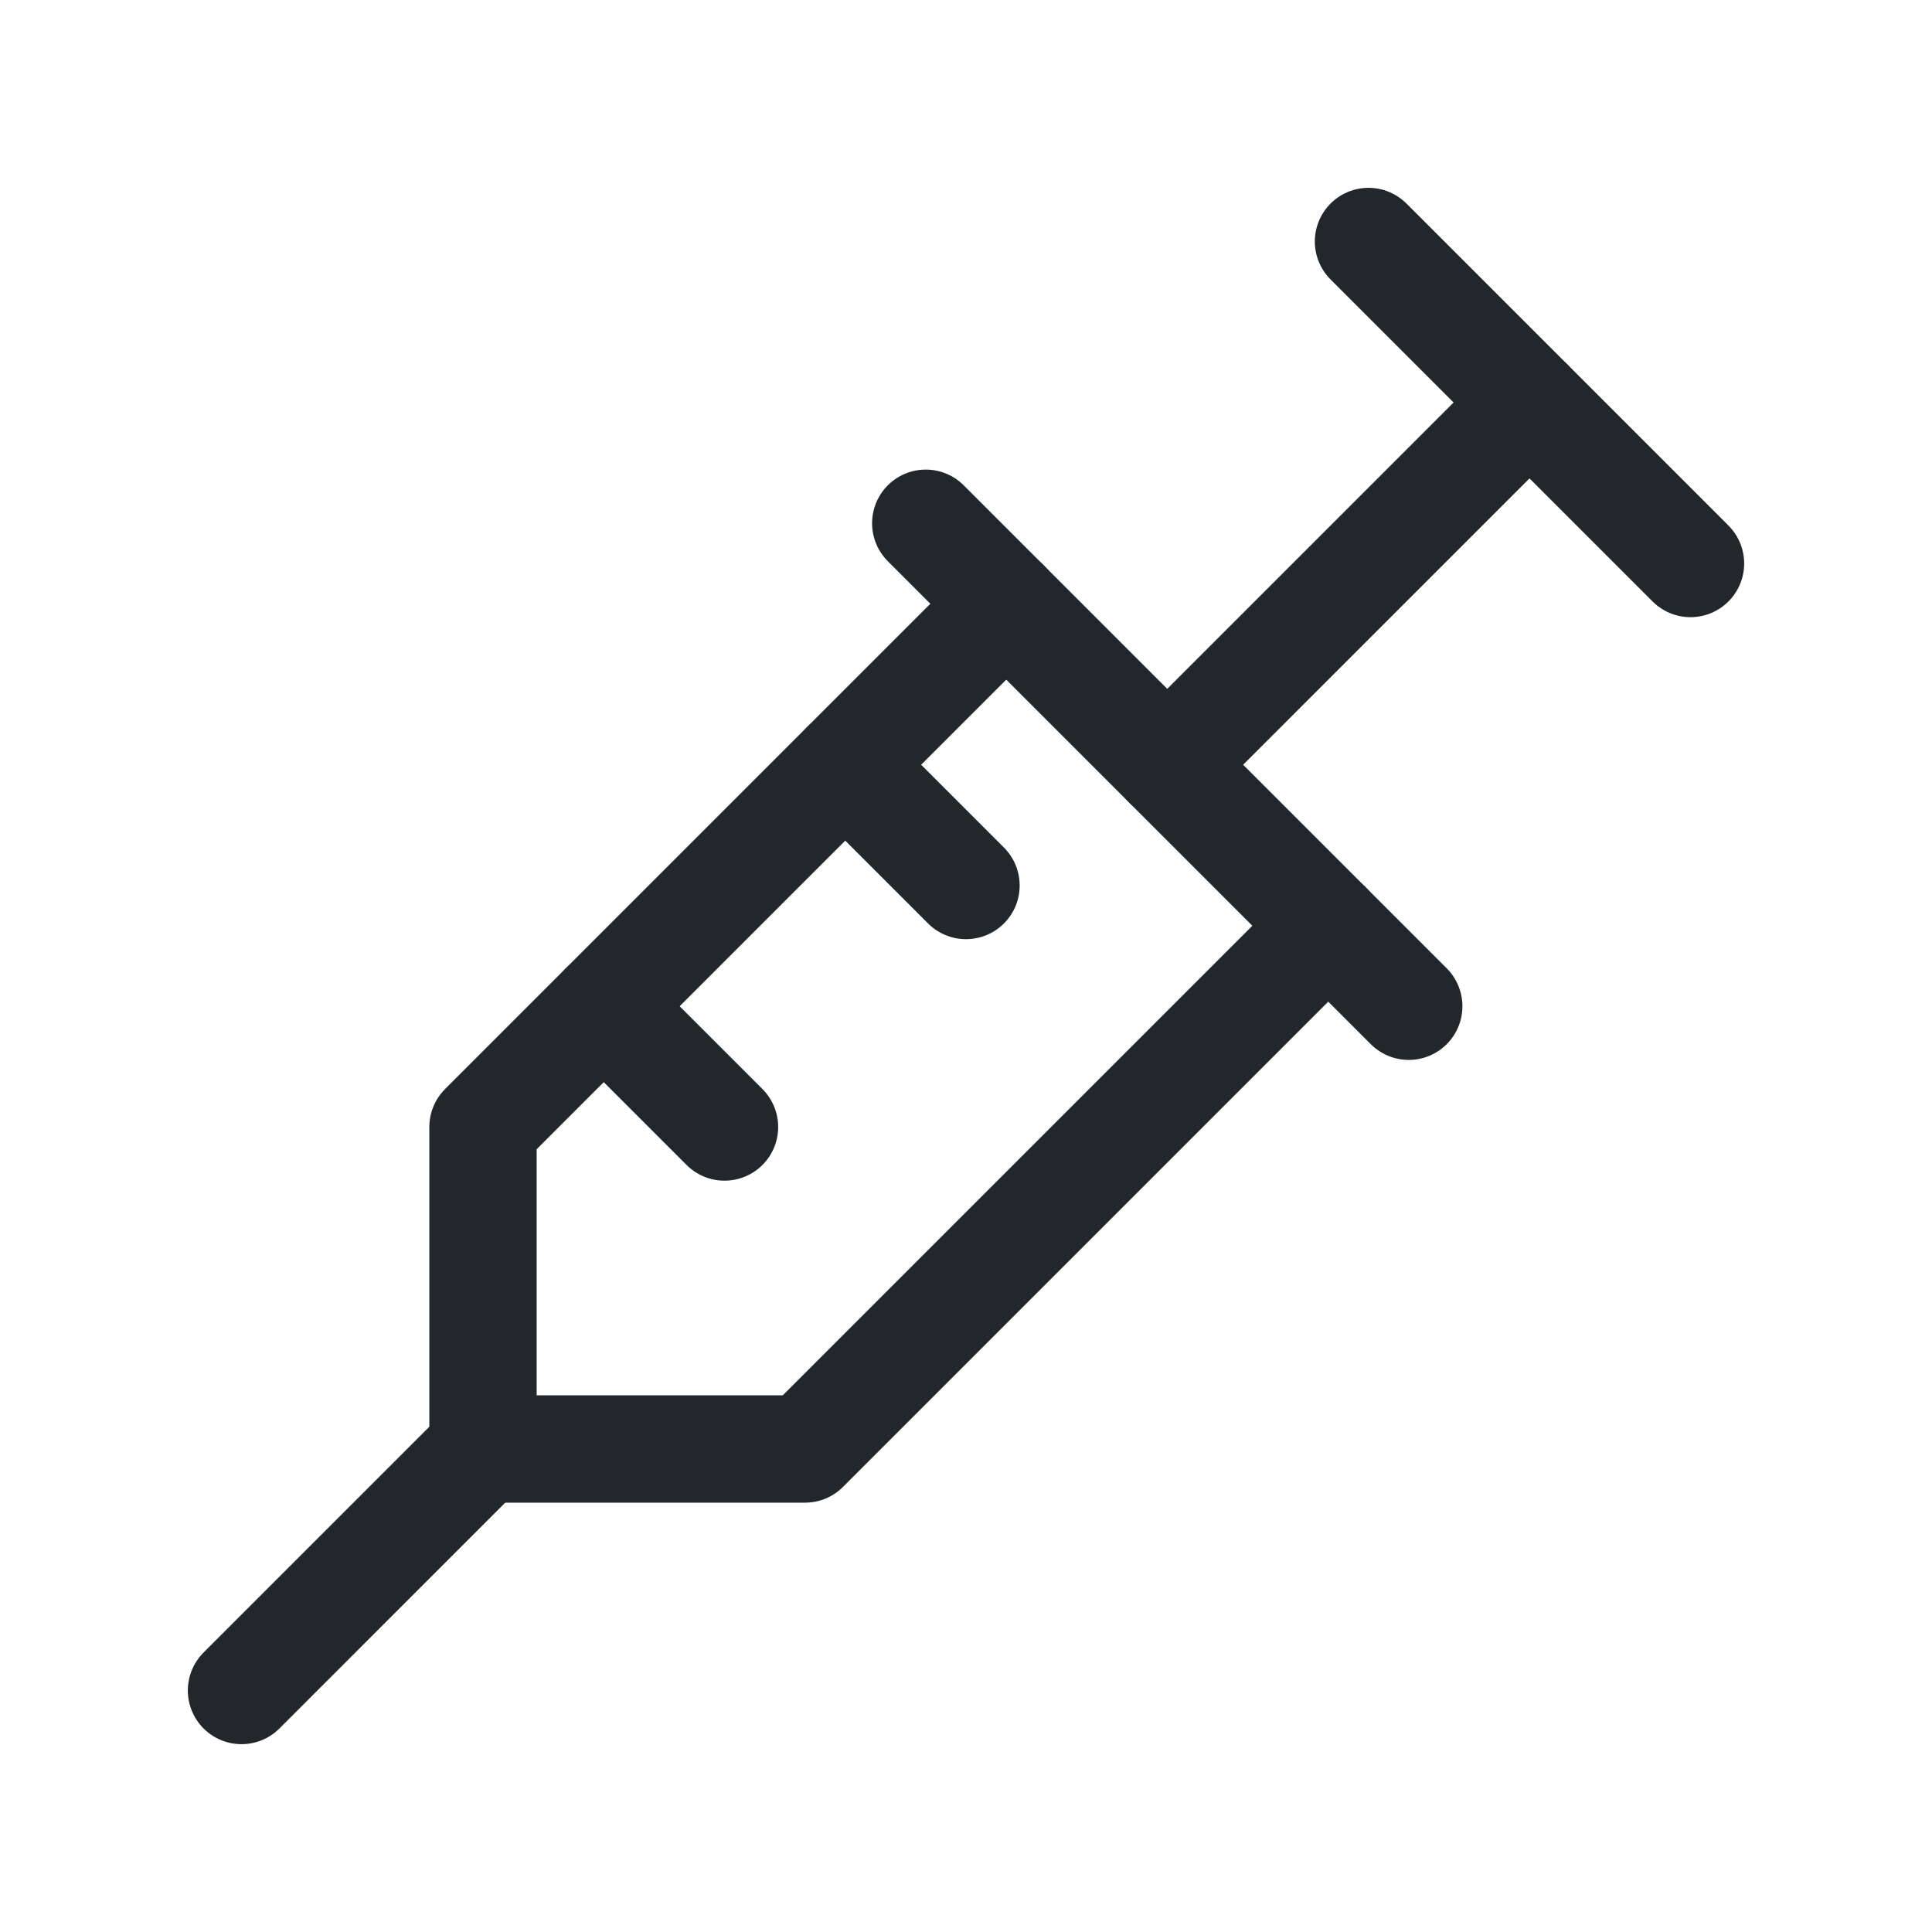 <svg width="18" height="18" viewBox="0 0 18 18" fill="none" xmlns="http://www.w3.org/2000/svg">
<g clip-path="url(#clip0_611_7787)">
<path d="M12.75 2.25L15.75 5.25" stroke="#21272A" stroke-linecap="round" stroke-linejoin="round"/>
<path d="M14.25 3.75L10.875 7.125" stroke="#21272A" stroke-linecap="round" stroke-linejoin="round"/>
<path d="M8.625 4.875L13.125 9.375" stroke="#21272A" stroke-linecap="round" stroke-linejoin="round"/>
<path d="M12.375 8.625L7.5 13.5H4.5V10.5L9.375 5.625" stroke="#21272A" stroke-linecap="round" stroke-linejoin="round"/>
<path d="M5.625 9.375L6.75 10.5" stroke="#21272A" stroke-linecap="round" stroke-linejoin="round"/>
<path d="M7.875 7.125L9 8.25" stroke="#21272A" stroke-linecap="round" stroke-linejoin="round"/>
<path d="M2.25 15.75L4.5 13.5" stroke="#21272A" stroke-linecap="round" stroke-linejoin="round"/>
</g>
<defs>
<clipPath id="clip0_611_7787">
<rect width="18" height="18" fill="white"/>
</clipPath>
</defs>
</svg>
